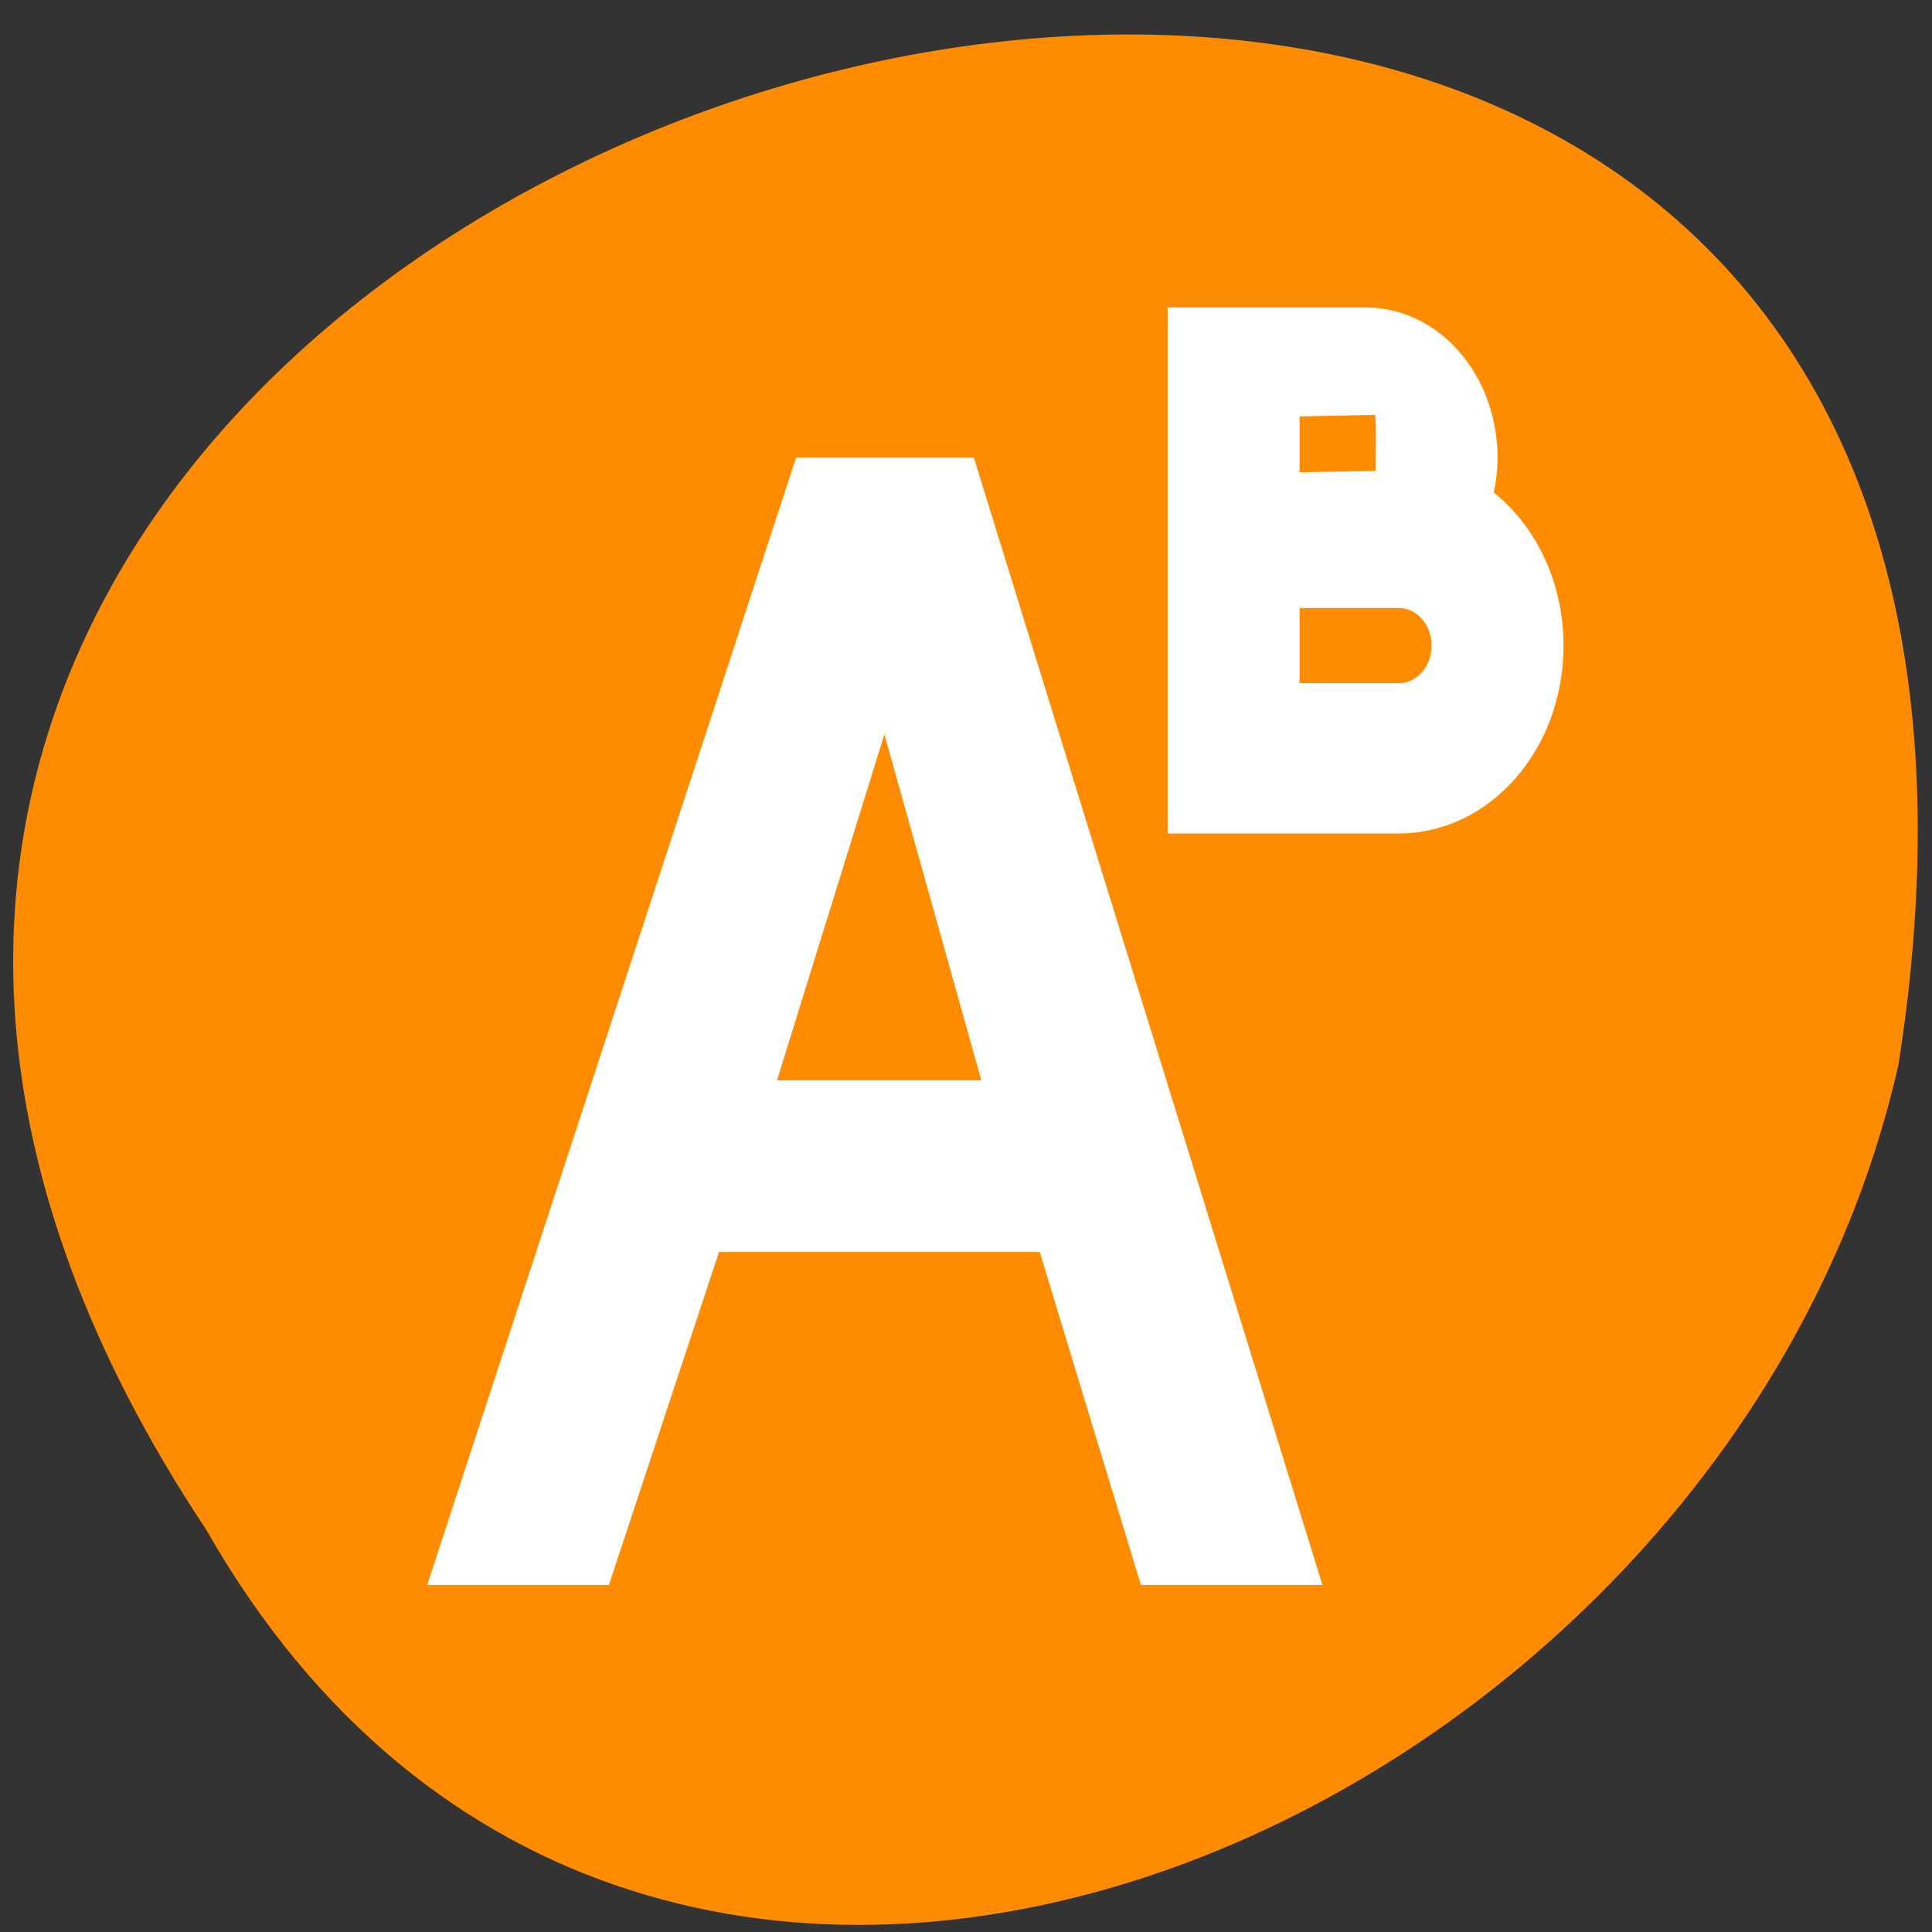 <svg xmlns="http://www.w3.org/2000/svg" viewBox="0 0 256 256"><rect x="0" y="0" width="256" height="256" fill="#333333" stroke="none"/><g transform="matrix(0 0.992 -0.992 0 1046.65 1.244)" style="fill:#dc143c;color:#000"><path d="m 203.08 1027.54 c -192.48 127.94 -302.85 -263.69 -62.21 -226.05 c 102.83 23.02 165.24 167.37 62.21 226.05 z" style="fill:#ff8c00"/><path d="m 15 4 v 2 v 1 v 2 v 1 h 1 h 2 c 1.108 0 2 -0.892 2 -2 0 -0.811 -0.481 -1.502 -1.172 -1.816 0.106 -0.206 0.172 -0.435 0.172 -0.684 0 -0.831 -0.669 -1.5 -1.5 -1.5 h -1.5 z m 1 0.459 l 1.924 -0.034 c 0.277 -0.005 0.23 0.832 0.23 1.109 0 0.277 0.047 0.63 -0.23 0.635 l -1.924 0.034 z m -6.784 1.541 l -5.217 14 h 1.688 l 1.668 -4.43 h 5.563 l 1.533 4.43 h 1.689 l -4.93 -14 z m 6.784 1 h 1.5 h 0.5 c 0.554 0 1 0.446 1 1 0 0.554 -0.446 1 -1 1 h -2 z m -5.768 0.611 l 2.129 6.674 h -4.488 z" transform="matrix(0 -8.814 10.038 0 4.677 1026.93)" style="fill:#fff;stroke:#fff"/></g></svg>